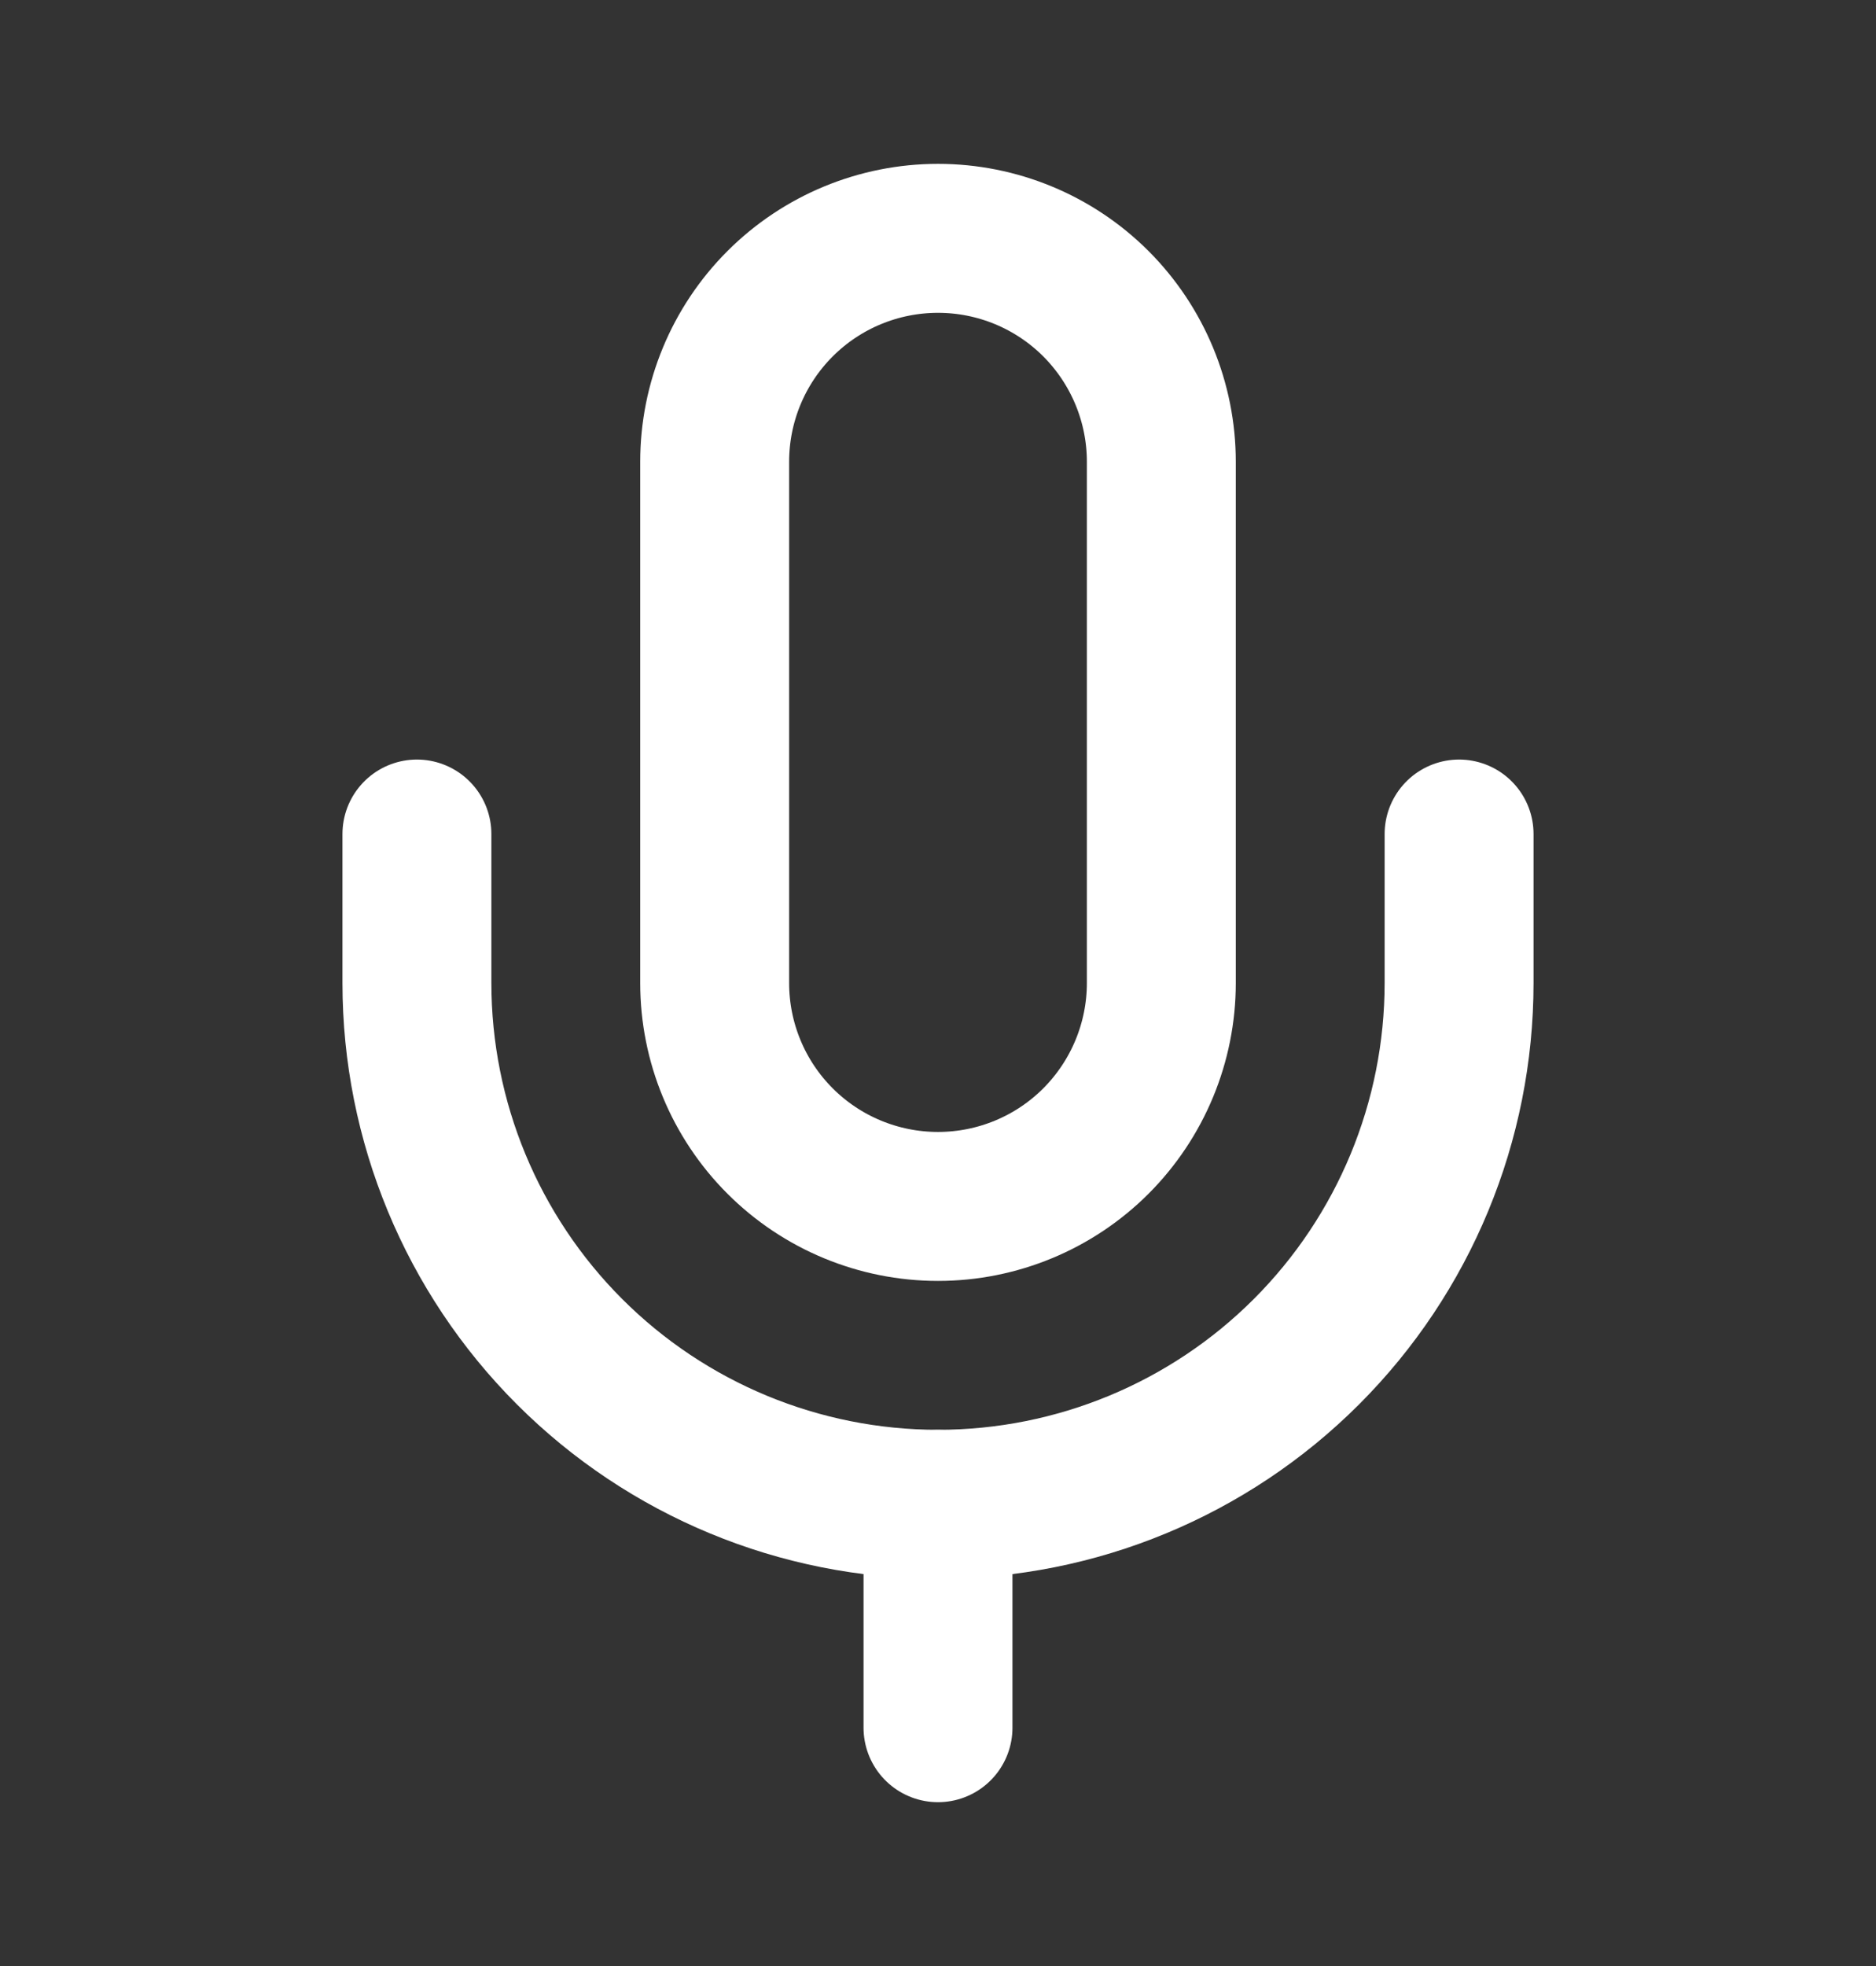 <svg width="21" height="22" viewBox="0 0 21 22" fill="none" xmlns="http://www.w3.org/2000/svg">
<rect x="0" y="0" width="21" height="22" fill="#333333" stroke="none"/>
<path d="M10.5 2.667C9.837 2.667 9.201 2.93 8.732 3.399C8.263 3.868 8 4.504 8 5.167V11C8 11.663 8.263 12.299 8.732 12.768C9.201 13.237 9.837 13.5 10.5 13.5C11.163 13.5 11.799 13.237 12.268 12.768C12.736 12.299 13 11.663 13 11V5.167C13 4.504 12.736 3.868 12.268 3.399C11.799 2.93 11.163 2.667 10.5 2.667Z" stroke="white" stroke-width="1.667" stroke-linecap="round" stroke-linejoin="round"/>
<path d="M16.333 9.333V11C16.333 12.547 15.719 14.031 14.625 15.125C13.531 16.219 12.047 16.833 10.5 16.833C8.953 16.833 7.469 16.219 6.375 15.125C5.281 14.031 4.667 12.547 4.667 11V9.333" stroke="white" stroke-width="1.667" stroke-linecap="round" stroke-linejoin="round"/>
<path d="M10.5 16.833V19.333" stroke="white" stroke-width="1.667" stroke-linecap="round" stroke-linejoin="round"/>
</svg>
